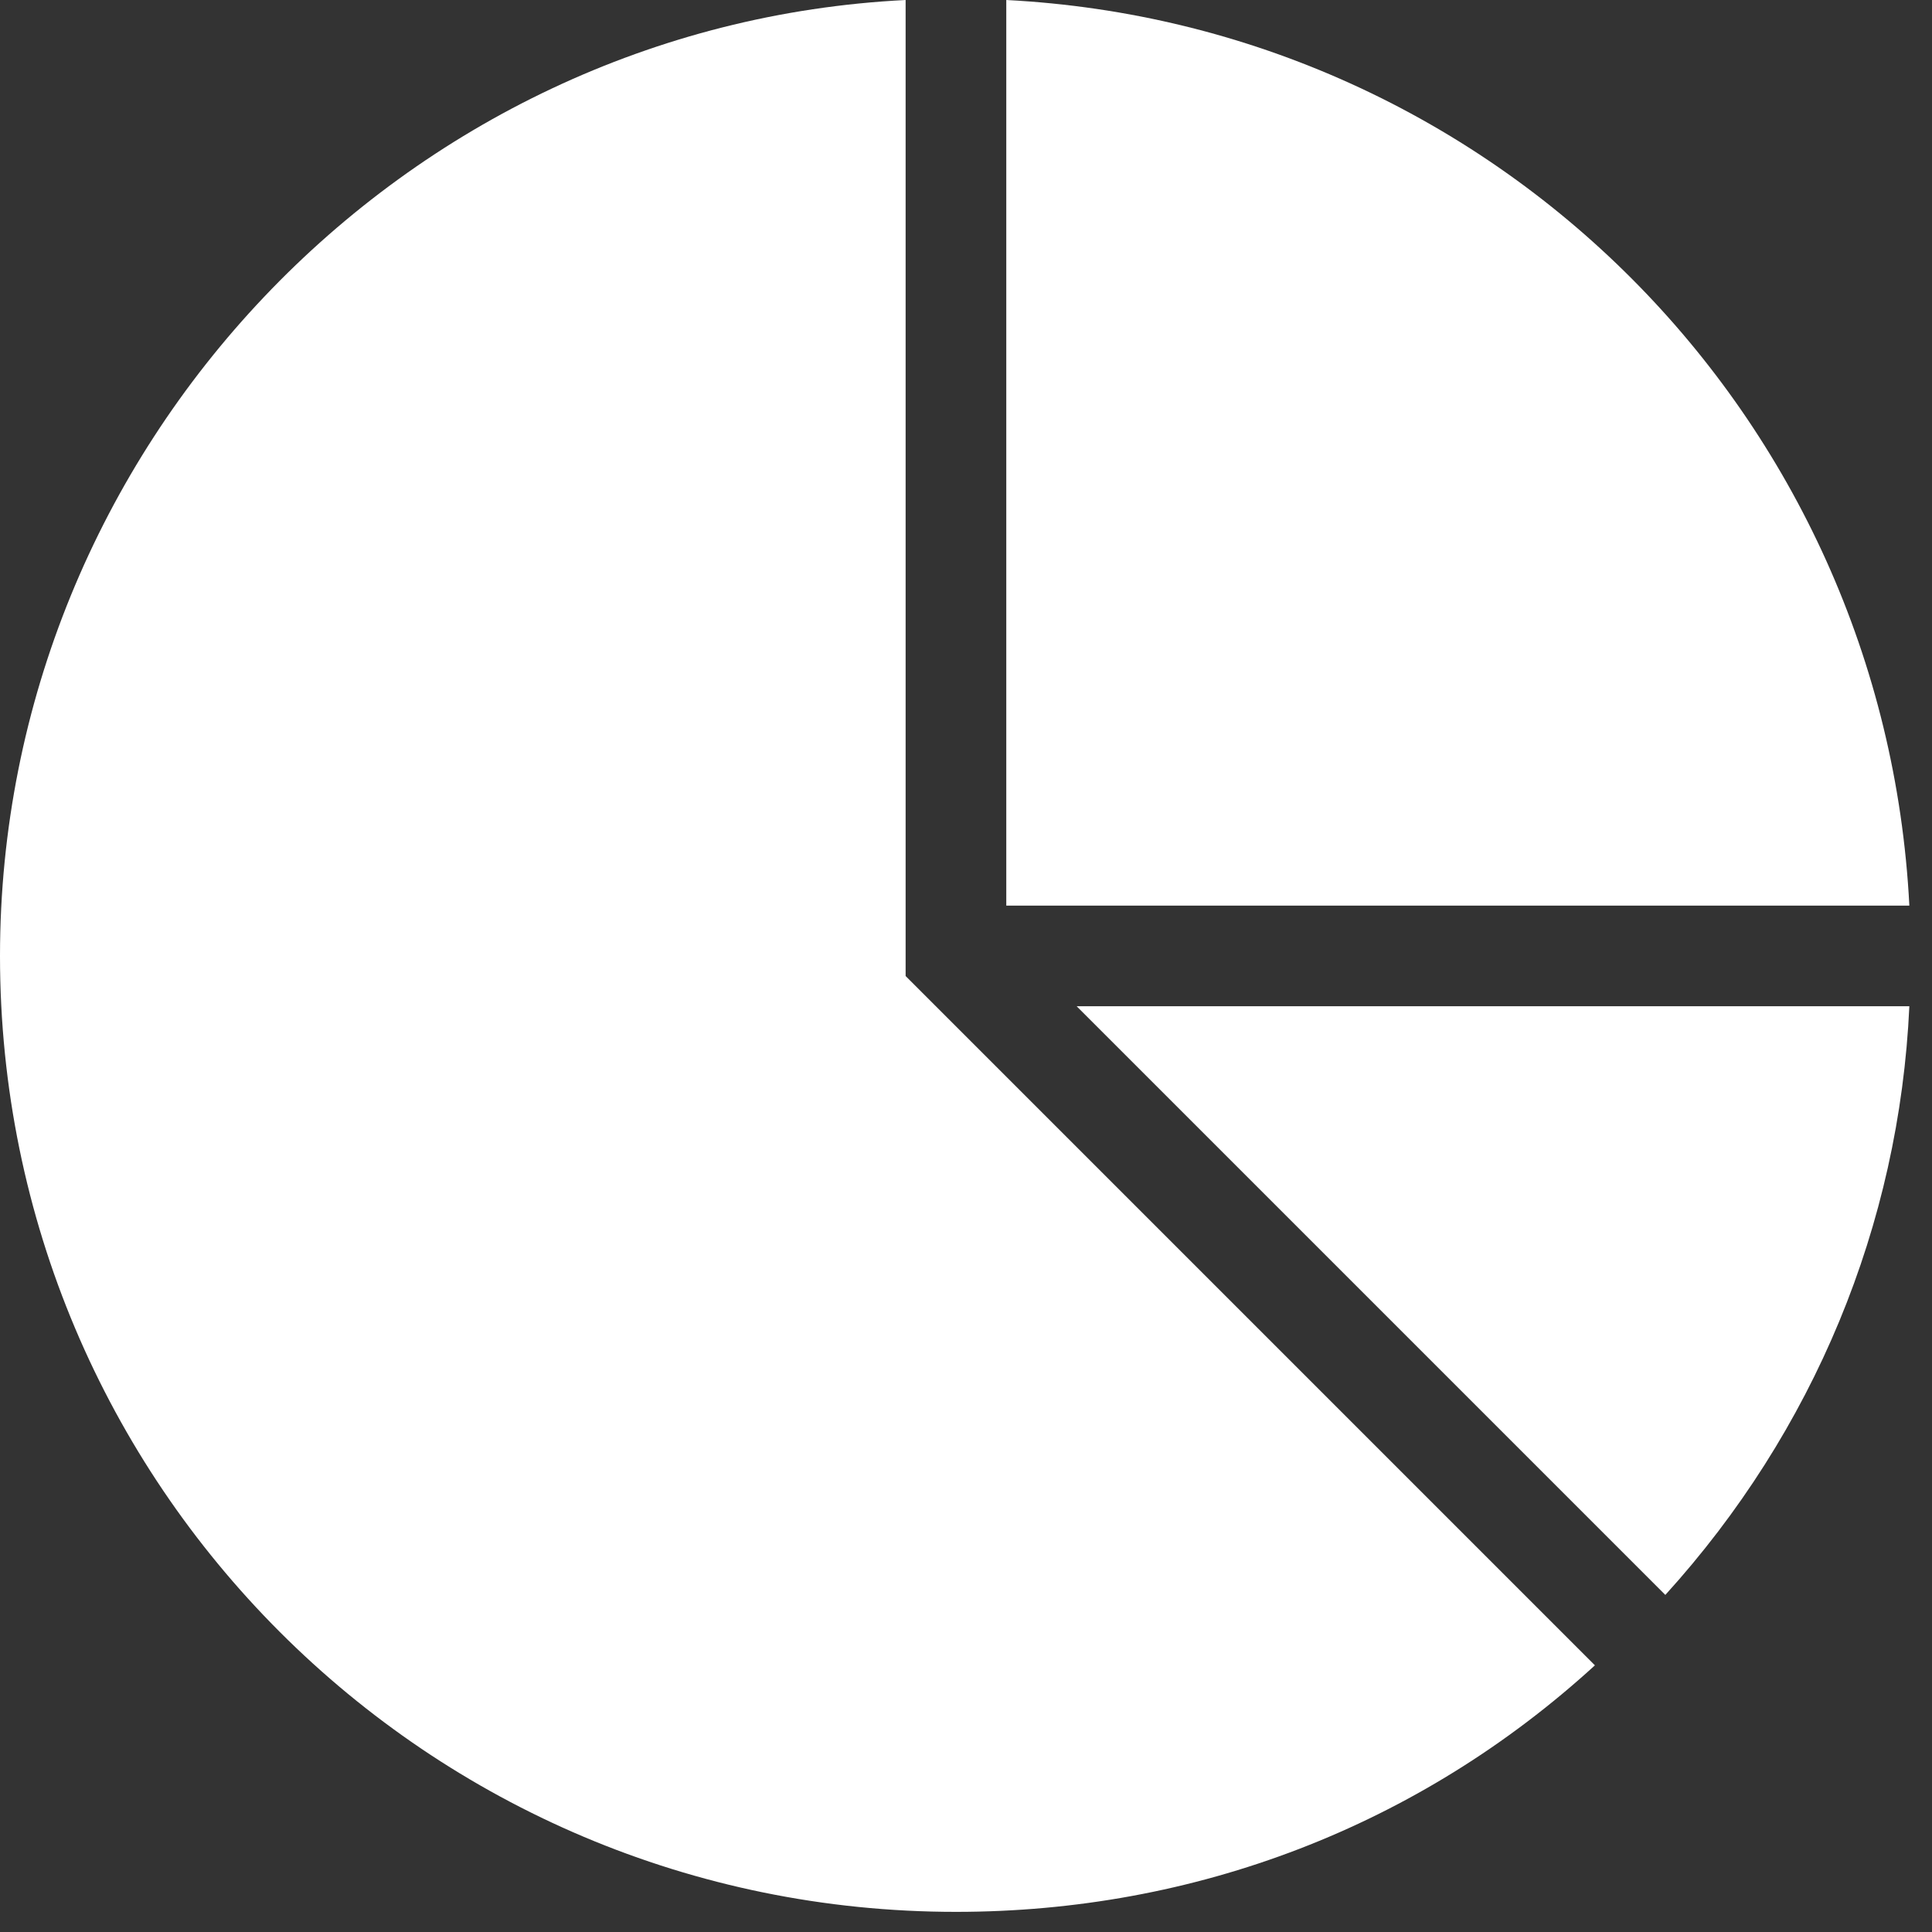 <svg width="40" height="40" viewBox="0 0 40 40" fill="none" xmlns="http://www.w3.org/2000/svg">
<rect x="0" y="0" width="40" height="40" fill="#333333" stroke="none"/>
<path d="M18.75 0C8.333 0.521 0 9.271 0 19.792C0 30.729 8.854 39.583 19.792 39.583C24.74 39.583 29.375 37.812 33.021 34.479L18.75 20.208V0Z" fill="white"/>
<path d="M20.834 0V18.75H39.531C39.011 8.594 30.938 0.521 20.834 0Z" fill="white"/>
<path d="M22.291 20.833L34.479 33.021C37.552 29.635 39.323 25.365 39.531 20.833H22.291Z" fill="white"/>
</svg>
